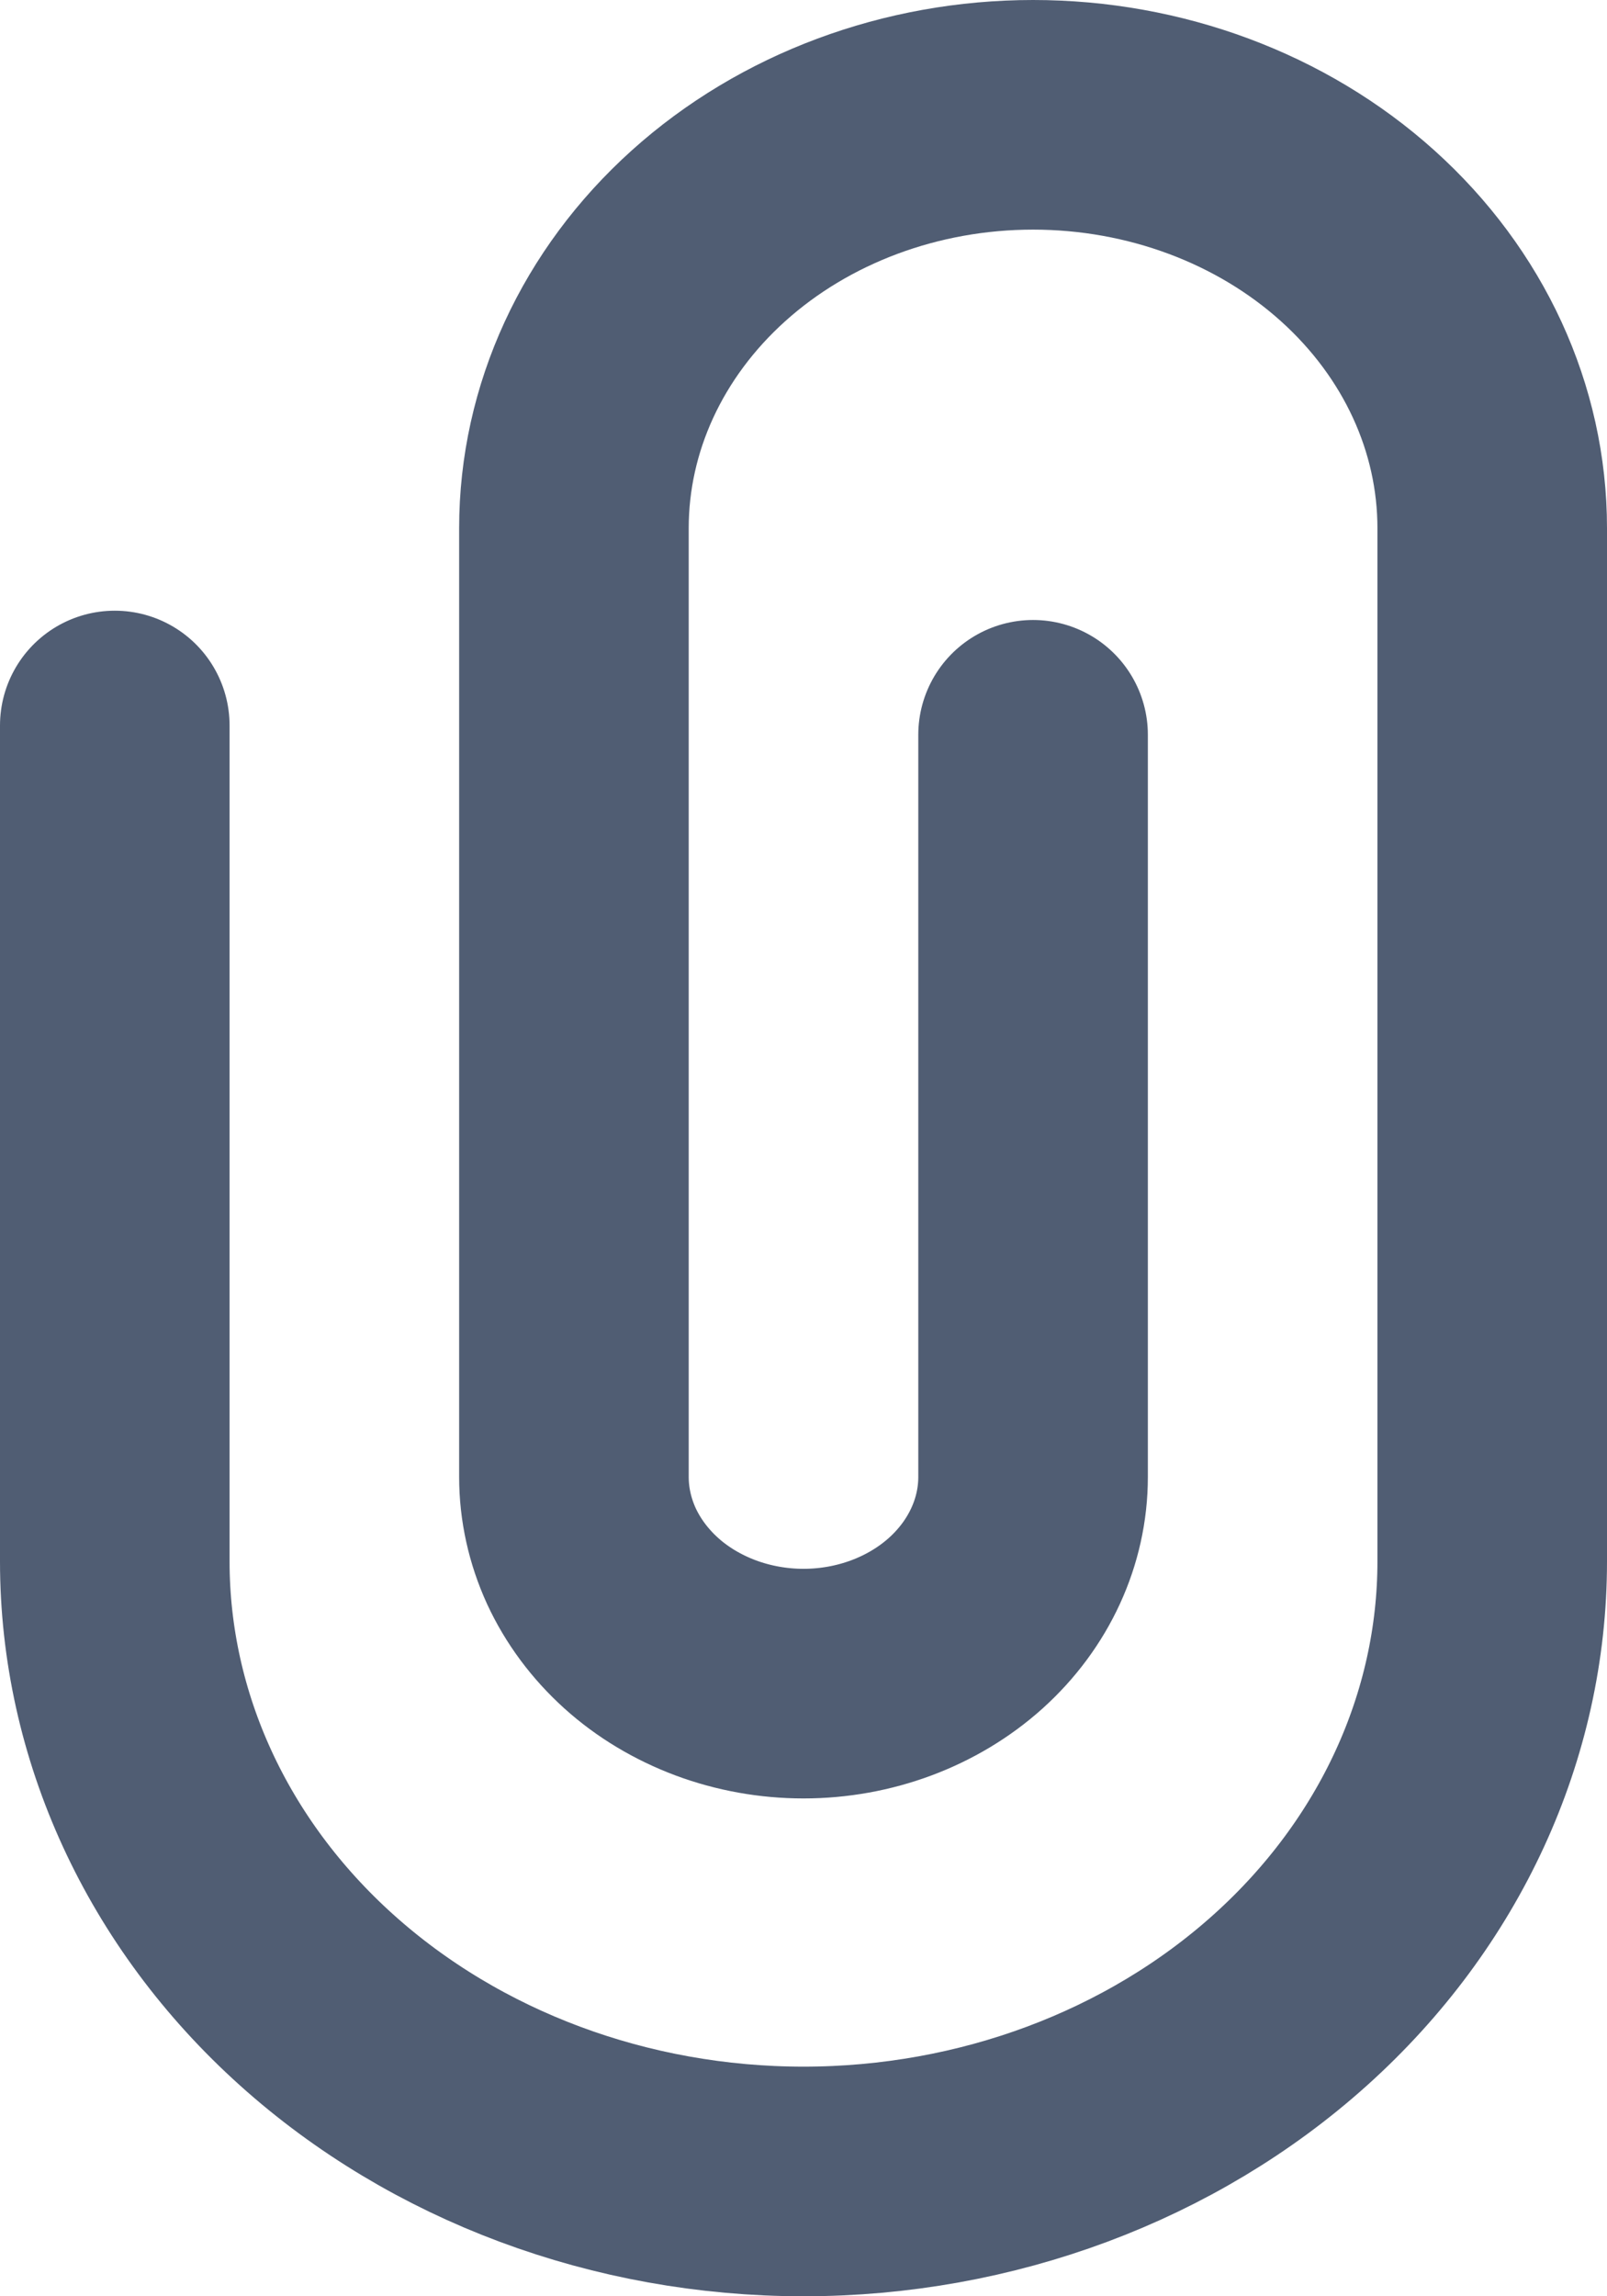 <svg width="14" height="20" viewBox="0 0 14 20" fill="none" xmlns="http://www.w3.org/2000/svg">
<path d="M1 6.319V13.6C1 15.032 1.632 16.406 2.757 17.418C3.883 18.431 5.409 19 7 19C8.591 19 10.117 18.431 11.243 17.418C12.368 16.406 13 15.032 13 13.6V4.6C13 3.645 12.579 2.73 11.828 2.054C11.078 1.379 10.061 1 9 1C7.939 1 6.922 1.379 6.172 2.054C5.421 2.73 5 3.645 5 4.6V12.864C5 13.1 5.052 13.334 5.152 13.553C5.253 13.771 5.4 13.969 5.586 14.137C5.771 14.304 5.992 14.436 6.235 14.527C6.477 14.617 6.737 14.664 7 14.664V14.664C7.53 14.664 8.039 14.474 8.414 14.137C8.789 13.799 9 13.341 9 12.864V6.4" stroke="#505D73" stroke-width="2" stroke-linecap="round" stroke-linejoin="round"/>
</svg>
